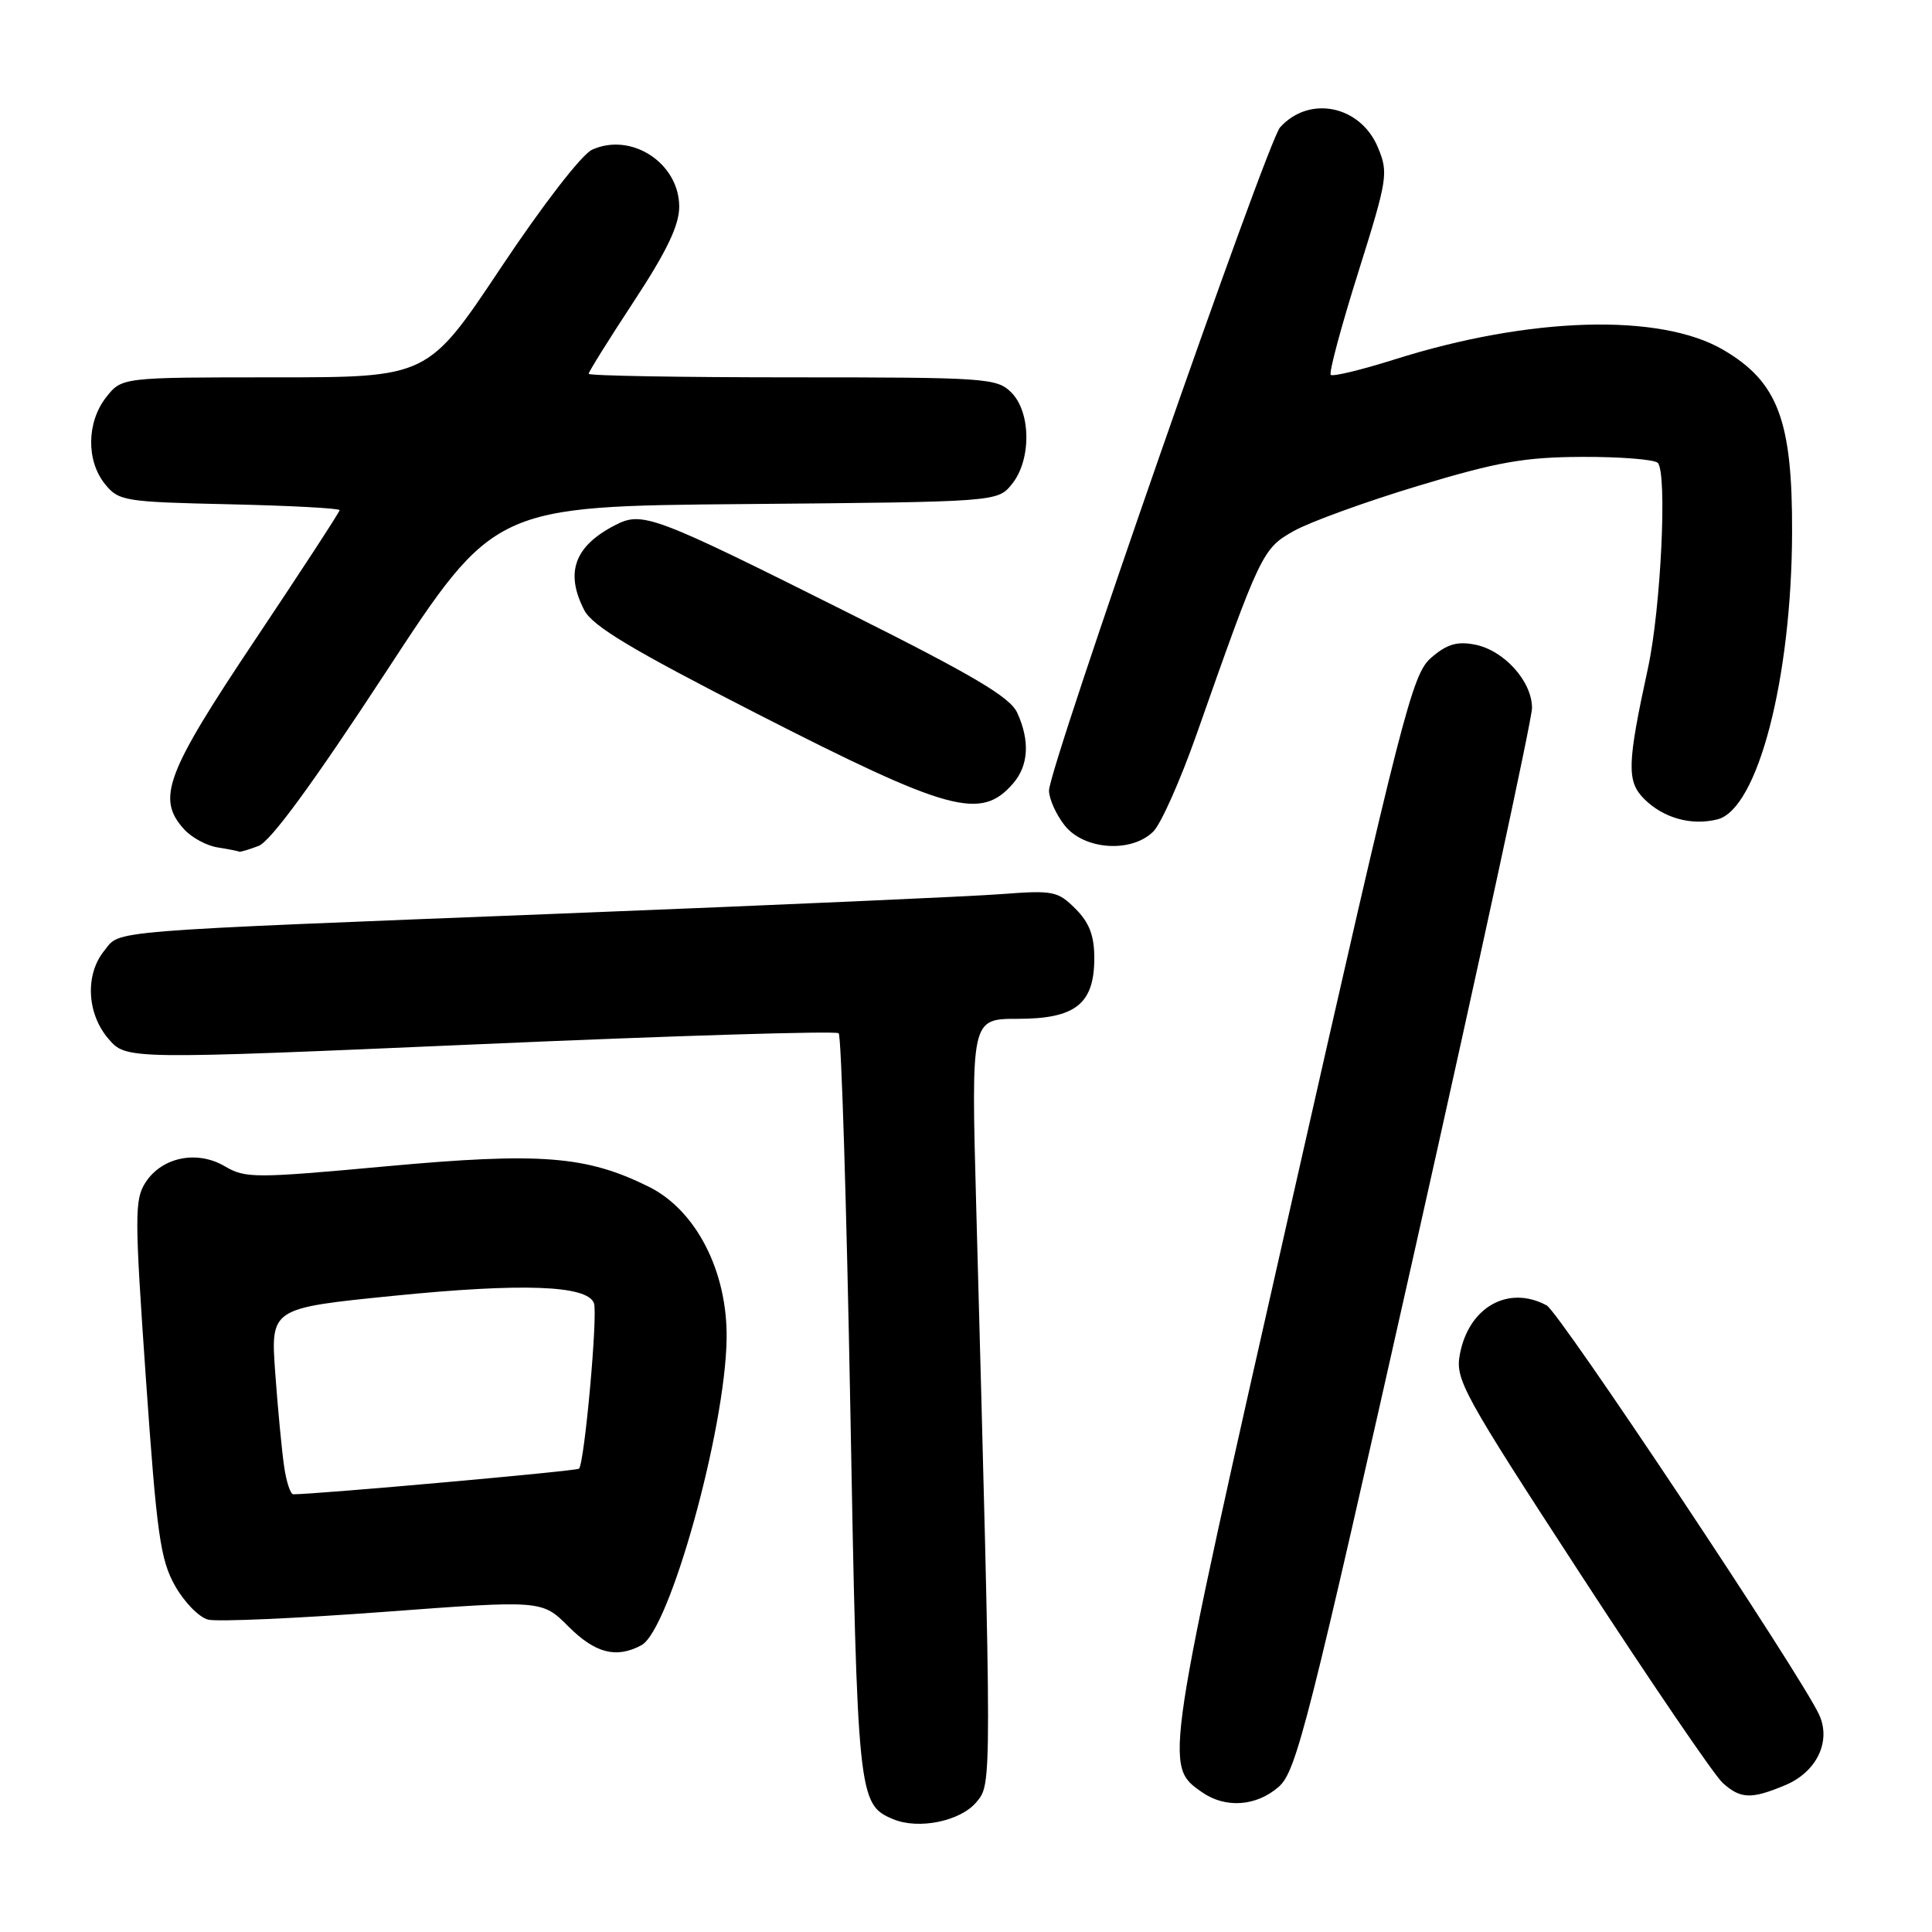 <?xml version="1.0" encoding="UTF-8" standalone="no"?>
<!DOCTYPE svg PUBLIC "-//W3C//DTD SVG 1.1//EN" "http://www.w3.org/Graphics/SVG/1.1/DTD/svg11.dtd" >
<svg xmlns="http://www.w3.org/2000/svg" xmlns:xlink="http://www.w3.org/1999/xlink" version="1.1" viewBox="0 0 256 256">
 <g >
 <path fill="currentColor"
d=" M 129.39 238.78 C 131.44 236.31 131.44 237.02 129.35 159.75 C 128.68 135.00 128.68 135.00 134.84 135.00 C 142.51 135.00 145.00 133.03 145.00 126.95 C 145.00 123.97 144.34 122.25 142.50 120.41 C 140.17 118.08 139.53 117.95 132.75 118.47 C 128.76 118.78 103.00 119.92 75.50 121.01 C 12.84 123.48 16.05 123.22 13.81 125.98 C 11.25 129.14 11.50 134.31 14.37 137.65 C 16.74 140.40 16.74 140.40 63.62 138.36 C 89.40 137.23 110.79 136.58 111.13 136.91 C 111.48 137.23 112.17 159.55 112.67 186.50 C 113.61 238.15 113.71 239.09 118.32 241.04 C 121.69 242.47 127.27 241.33 129.39 238.78 Z  M 169.45 236.75 C 171.78 234.70 173.35 228.50 187.50 165.50 C 196.02 127.55 203.00 95.29 203.00 93.81 C 203.00 90.27 199.28 86.15 195.41 85.41 C 193.05 84.95 191.69 85.37 189.63 87.16 C 187.12 89.34 185.88 94.17 171.11 159.45 C 154.17 234.25 154.22 233.94 159.26 237.47 C 162.38 239.65 166.48 239.36 169.45 236.75 Z  M 236.54 236.55 C 240.71 234.81 242.67 230.76 241.05 227.22 C 238.69 222.04 206.63 173.87 204.94 172.97 C 199.85 170.24 194.62 173.19 193.44 179.45 C 192.81 182.80 193.78 184.56 209.54 208.76 C 218.76 222.92 227.19 235.29 228.27 236.25 C 230.64 238.38 232.04 238.43 236.54 236.55 Z  M 84.99 218.00 C 88.73 216.00 96.12 189.44 96.28 177.37 C 96.41 168.50 92.25 160.37 85.99 157.26 C 77.70 153.14 71.61 152.67 51.19 154.54 C 33.79 156.14 32.51 156.14 29.81 154.55 C 26.14 152.38 21.50 153.30 19.31 156.64 C 17.82 158.92 17.82 160.96 19.33 182.64 C 20.77 203.27 21.24 206.66 23.19 210.12 C 24.41 212.29 26.38 214.31 27.58 214.61 C 28.78 214.91 39.22 214.45 50.79 213.59 C 71.82 212.02 71.82 212.02 75.31 215.51 C 78.87 219.07 81.66 219.79 84.99 218.00 Z  M 34.26 112.09 C 35.85 111.49 41.49 103.78 51.08 89.13 C 65.50 67.07 65.50 67.07 98.84 66.79 C 132.18 66.50 132.18 66.50 134.09 64.14 C 136.67 60.95 136.63 54.63 134.00 52.00 C 132.10 50.10 130.67 50.00 105.00 50.00 C 90.15 50.00 78.00 49.79 78.00 49.53 C 78.00 49.27 80.70 44.94 84.00 39.92 C 88.36 33.28 90.00 29.85 90.00 27.39 C 90.00 21.62 83.66 17.47 78.45 19.84 C 77.08 20.47 71.92 27.14 66.37 35.47 C 56.69 50.00 56.69 50.00 36.42 50.00 C 16.15 50.00 16.15 50.00 14.07 52.63 C 11.48 55.93 11.41 61.05 13.91 64.14 C 15.73 66.39 16.47 66.51 30.41 66.82 C 38.43 67.00 45.00 67.35 45.00 67.60 C 45.00 67.84 39.96 75.57 33.81 84.77 C 21.94 102.52 20.70 105.81 24.40 109.89 C 25.40 110.99 27.40 112.07 28.85 112.29 C 30.31 112.52 31.58 112.77 31.68 112.85 C 31.79 112.93 32.95 112.59 34.26 112.09 Z  M 152.83 110.17 C 153.84 109.16 156.39 103.42 158.51 97.42 C 167.03 73.22 167.28 72.69 171.45 70.35 C 173.58 69.16 180.98 66.47 187.91 64.38 C 198.44 61.20 202.00 60.57 209.66 60.54 C 214.70 60.52 219.20 60.88 219.66 61.33 C 220.94 62.61 220.08 80.62 218.37 88.50 C 215.60 101.25 215.53 103.53 217.86 105.86 C 220.40 108.40 224.12 109.44 227.57 108.57 C 232.91 107.23 237.41 89.91 237.46 70.50 C 237.51 55.70 235.58 50.60 228.35 46.36 C 219.98 41.46 202.74 41.96 184.81 47.62 C 180.41 49.01 176.60 49.93 176.33 49.67 C 176.07 49.40 177.70 43.31 179.96 36.13 C 183.88 23.66 183.99 22.92 182.58 19.53 C 180.26 13.98 173.50 12.58 169.62 16.87 C 167.89 18.78 139.00 101.69 139.00 104.75 C 139.00 105.84 139.93 107.92 141.07 109.37 C 143.64 112.63 149.94 113.06 152.83 110.17 Z  M 134.25 103.80 C 136.29 101.44 136.49 98.16 134.79 94.45 C 133.85 92.38 129.04 89.53 112.54 81.27 C 86.42 68.19 85.12 67.71 81.46 69.61 C 76.11 72.38 74.85 75.88 77.42 80.85 C 78.52 82.97 83.73 86.09 100.17 94.50 C 125.85 107.62 129.98 108.74 134.25 103.80 Z  M 37.64 194.25 C 37.34 192.19 36.81 186.64 36.47 181.92 C 35.85 173.34 35.85 173.34 52.17 171.70 C 69.22 169.99 77.80 170.30 78.70 172.67 C 79.24 174.08 77.45 193.88 76.72 194.61 C 76.41 194.92 41.99 198.00 38.86 198.00 C 38.48 198.00 37.93 196.31 37.64 194.25 Z "/>
</g>
</svg>